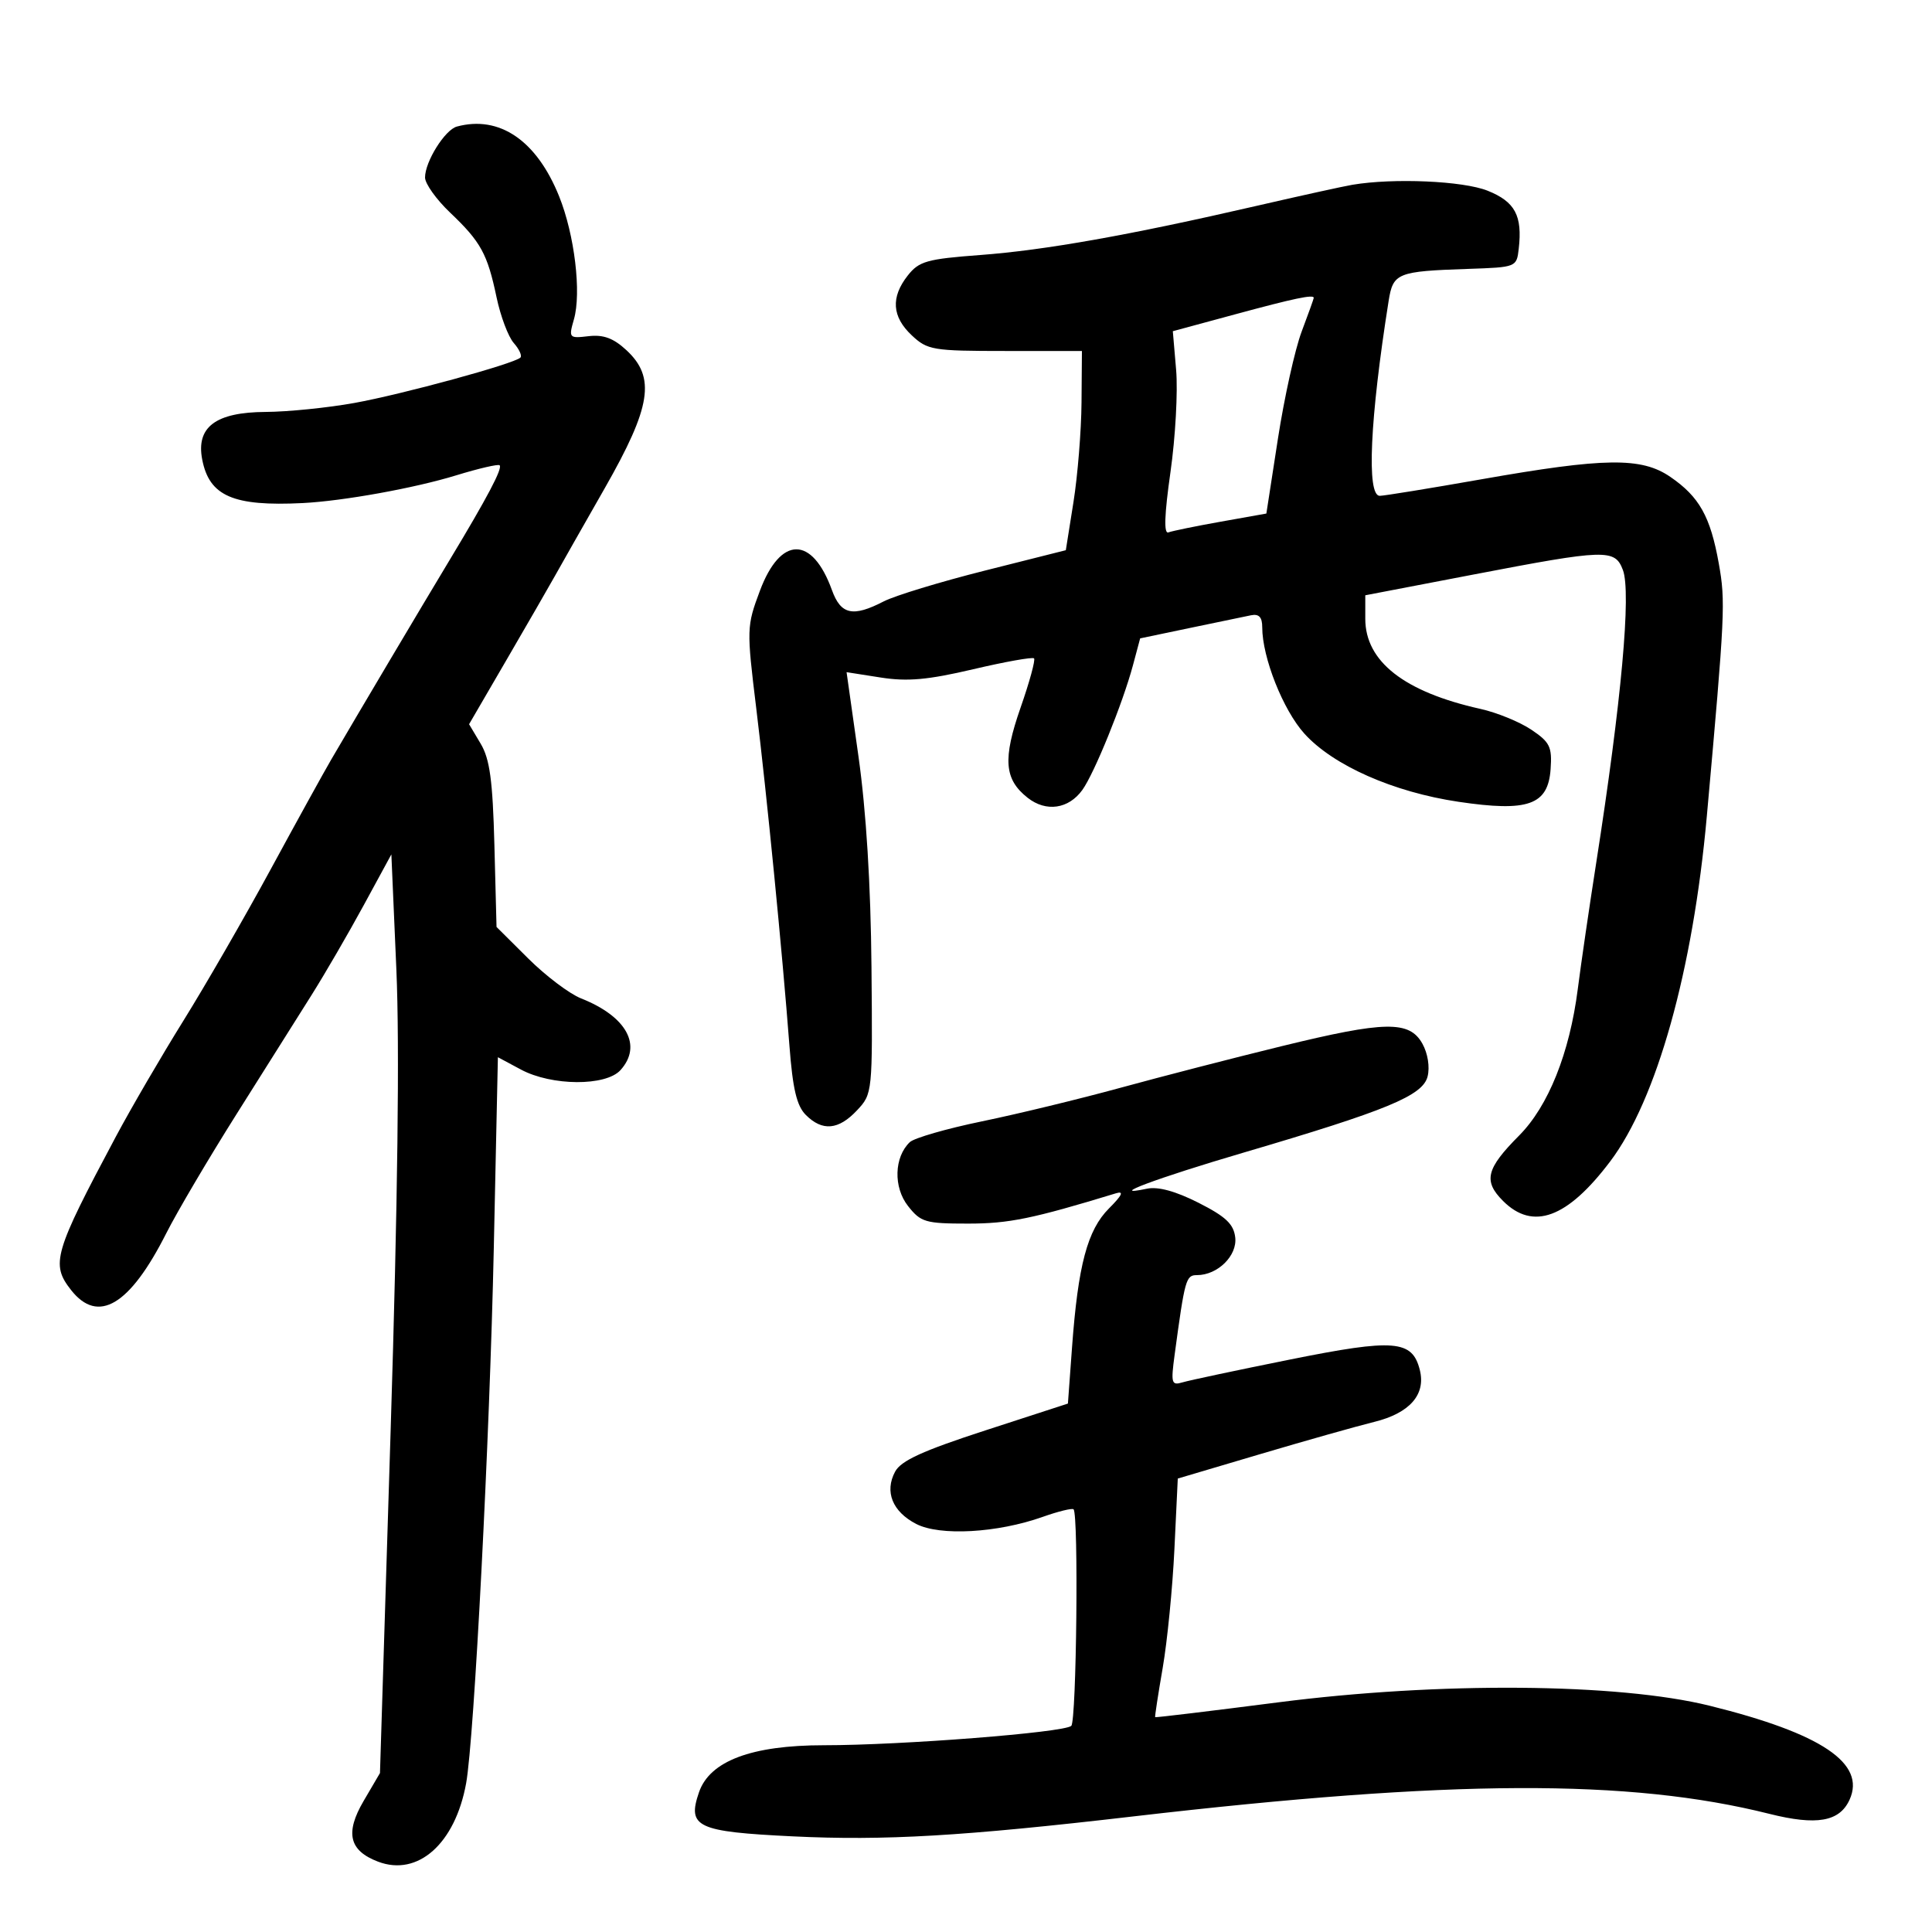 <svg xmlns="http://www.w3.org/2000/svg" width="300" height="300" viewBox="0 0 300 300" version="1.1">
	<path d="M 70.944 19.652 C 69.089 20.153, 66 25.092, 66 27.559 C 66 28.522, 67.748 30.973, 69.885 33.005 C 74.670 37.557, 75.687 39.411, 77.107 46.173 C 77.722 49.103, 78.922 52.290, 79.773 53.256 C 80.625 54.222, 81.091 55.242, 80.811 55.523 C 79.851 56.483, 62.508 61.223, 55 62.577 C 50.875 63.321, 44.688 63.946, 41.250 63.965 C 33.489 64.008, 30.425 66.307, 31.399 71.354 C 32.497 77.042, 36.220 78.655, 47 78.116 C 53.276 77.801, 64.365 75.799, 70.847 73.808 C 74.337 72.737, 77.368 72.035, 77.582 72.248 C 78.061 72.728, 75.686 77.227, 69.794 87 C 65.420 94.256, 55.673 110.681, 51.428 117.951 C 50.288 119.903, 46.057 127.575, 42.026 135 C 37.995 142.425, 31.898 153, 28.476 158.500 C 25.054 164, 20.335 172.100, 17.988 176.500 C 8.361 194.552, 7.857 196.277, 11.034 200.316 C 15.229 205.649, 20.157 202.710, 25.819 191.500 C 27.486 188.200, 32.396 179.875, 36.731 173 C 41.065 166.125, 46.310 157.800, 48.386 154.500 C 50.462 151.200, 54.098 144.938, 56.466 140.584 L 60.771 132.668 61.549 150.584 C 62.061 162.381, 61.759 186.742, 60.665 221.910 L 59.002 275.320 56.463 279.654 C 53.556 284.614, 54.211 287.369, 58.705 289.078 C 64.895 291.431, 70.683 286.277, 72.382 276.898 C 73.629 270.017, 76.043 223.328, 76.676 193.832 L 77.313 164.164 80.892 166.082 C 85.666 168.641, 94.066 168.689, 96.345 166.171 C 99.793 162.362, 97.301 157.825, 90.227 155.031 C 88.427 154.320, 84.737 151.533, 82.028 148.838 L 77.101 143.937 76.770 131.218 C 76.508 121.184, 76.058 117.862, 74.638 115.479 L 72.839 112.457 78.669 102.438 C 81.876 96.927, 85.243 91.086, 86.152 89.459 C 87.061 87.831, 90.548 81.691, 93.902 75.813 C 101.130 63.146, 101.842 58.611, 97.265 54.370 C 95.258 52.510, 93.698 51.933, 91.397 52.202 C 88.352 52.557, 88.288 52.484, 89.118 49.590 C 90.302 45.460, 89.223 36.467, 86.826 30.500 C 83.340 21.817, 77.557 17.867, 70.944 19.652 M 210 28.692 C 208.625 28.923, 201.875 30.408, 195 31.994 C 175.372 36.519, 162.273 38.847, 152.207 39.599 C 143.925 40.218, 142.701 40.564, 140.957 42.782 C 138.296 46.165, 138.499 49.181, 141.583 52.076 C 144.018 54.361, 144.847 54.500, 156.083 54.500 L 168.001 54.500 167.938 62.500 C 167.903 66.900, 167.340 73.860, 166.687 77.967 L 165.500 85.435 152.918 88.605 C 145.998 90.348, 138.933 92.500, 137.218 93.387 C 132.439 95.858, 130.565 95.451, 129.188 91.643 C 126.116 83.149, 121.195 83.190, 117.997 91.737 C 115.937 97.244, 115.924 97.658, 117.424 109.936 C 119.075 123.440, 121.490 147.993, 122.583 162.379 C 123.093 169.091, 123.715 171.715, 125.129 173.129 C 127.699 175.699, 130.208 175.473, 133.076 172.413 C 135.485 169.842, 135.499 169.708, 135.323 150.163 C 135.208 137.354, 134.503 125.947, 133.301 117.437 L 131.455 104.374 136.768 105.207 C 140.904 105.856, 144.079 105.571, 151.108 103.921 C 156.073 102.755, 160.329 101.995, 160.566 102.232 C 160.802 102.469, 159.866 105.898, 158.484 109.852 C 155.684 117.866, 155.930 121.013, 159.579 123.884 C 162.435 126.130, 165.927 125.629, 168.064 122.668 C 169.924 120.091, 174.343 109.204, 175.921 103.314 L 177.042 99.127 184.771 97.510 C 189.022 96.621, 193.287 95.735, 194.250 95.540 C 195.498 95.289, 196 95.825, 196 97.412 C 196 102.092, 199.238 110.258, 202.545 113.918 C 207.010 118.861, 216.358 122.996, 226.463 124.499 C 237.286 126.109, 240.384 125.012, 240.777 119.433 C 241.022 115.962, 240.670 115.242, 237.777 113.303 C 235.975 112.094, 232.431 110.645, 229.903 110.083 C 218.051 107.446, 212 102.714, 212 96.083 L 212 92.435 228.775 89.218 C 249.385 85.264, 250.754 85.222, 252 88.499 C 253.320 91.973, 251.774 108.950, 247.856 134 C 246.781 140.875, 245.493 149.692, 244.995 153.594 C 243.727 163.518, 240.424 171.765, 235.891 176.324 C 230.763 181.480, 230.294 183.385, 233.392 186.483 C 238.037 191.128, 243.374 189.160, 250.027 180.348 C 257.257 170.771, 262.885 150.674, 265.034 126.750 C 267.868 95.205, 267.953 93.427, 266.894 87.504 C 265.590 80.204, 263.872 77.136, 259.358 74.043 C 254.878 70.973, 249.192 71.048, 230 74.429 C 222.025 75.834, 214.938 76.987, 214.250 76.992 C 212.176 77.006, 212.719 65.055, 215.624 46.741 C 216.317 42.378, 216.943 42.126, 228 41.753 C 235.447 41.502, 235.502 41.480, 235.828 38.629 C 236.417 33.478, 235.259 31.321, 230.989 29.612 C 227.182 28.089, 216.407 27.617, 210 28.692 M 191.808 48.804 L 182.115 51.429 182.630 57.465 C 182.913 60.784, 182.518 67.905, 181.752 73.288 C 180.805 79.948, 180.702 82.946, 181.430 82.670 C 182.018 82.446, 185.681 81.696, 189.570 81.004 L 196.640 79.744 198.436 68.122 C 199.424 61.730, 201.080 54.250, 202.116 51.500 C 203.152 48.750, 203.999 46.388, 203.999 46.250 C 204.001 45.685, 201.006 46.312, 191.808 48.804 M 199 162.453 C 191.575 164.269, 180.325 167.173, 174 168.905 C 167.675 170.638, 158 172.984, 152.500 174.118 C 147 175.252, 141.948 176.708, 141.272 177.354 C 138.836 179.682, 138.705 184.355, 140.994 187.266 C 142.981 189.791, 143.693 190, 150.326 190 C 156.660 190, 160.320 189.249, 173.304 185.289 C 174.569 184.903, 174.243 185.603, 172.209 187.637 C 168.849 190.997, 167.402 196.437, 166.464 209.223 L 165.825 217.945 153.007 222.111 C 143.269 225.276, 139.901 226.816, 138.990 228.520 C 137.324 231.632, 138.573 234.728, 142.266 236.637 C 145.944 238.539, 154.861 238.042, 161.906 235.542 C 164.329 234.682, 166.487 234.154, 166.702 234.368 C 167.499 235.166, 167.161 267.237, 166.347 267.992 C 165.233 269.025, 140.005 271, 127.928 271 C 116.702 271, 110.208 273.446, 108.539 278.303 C 106.681 283.714, 108.197 284.427, 123.105 285.149 C 137.371 285.841, 149.501 285.130, 176 282.050 C 225.386 276.311, 253.008 276.200, 274.745 281.653 C 282.100 283.498, 285.644 282.875, 287.198 279.464 C 289.772 273.816, 282.851 269.166, 265.468 264.864 C 251.257 261.347, 223.417 261.127, 198.500 264.337 C 188.050 265.682, 179.442 266.720, 179.372 266.642 C 179.302 266.564, 179.828 263.125, 180.542 259 C 181.256 254.875, 182.075 246.570, 182.363 240.544 L 182.885 229.588 195.692 225.792 C 202.737 223.705, 210.685 221.459, 213.355 220.802 C 218.891 219.441, 221.430 216.560, 220.469 212.731 C 219.299 208.069, 216.541 207.846, 200.336 211.104 C 192.176 212.744, 184.654 214.341, 183.620 214.652 C 181.903 215.168, 181.797 214.797, 182.397 210.359 C 183.988 198.582, 184.152 198, 185.865 198 C 189.074 198, 192.135 194.987, 191.807 192.153 C 191.566 190.071, 190.339 188.912, 186.106 186.767 C 182.553 184.967, 179.822 184.221, 178.106 184.580 C 171.579 185.948, 179.588 182.950, 193 179.006 C 215.409 172.415, 220.928 170.134, 221.677 167.152 C 222.044 165.688, 221.709 163.566, 220.872 162.069 C 218.851 158.451, 215.096 158.516, 199 162.453" stroke="none" fill="black" fill-rule="evenodd"/>
</svg>